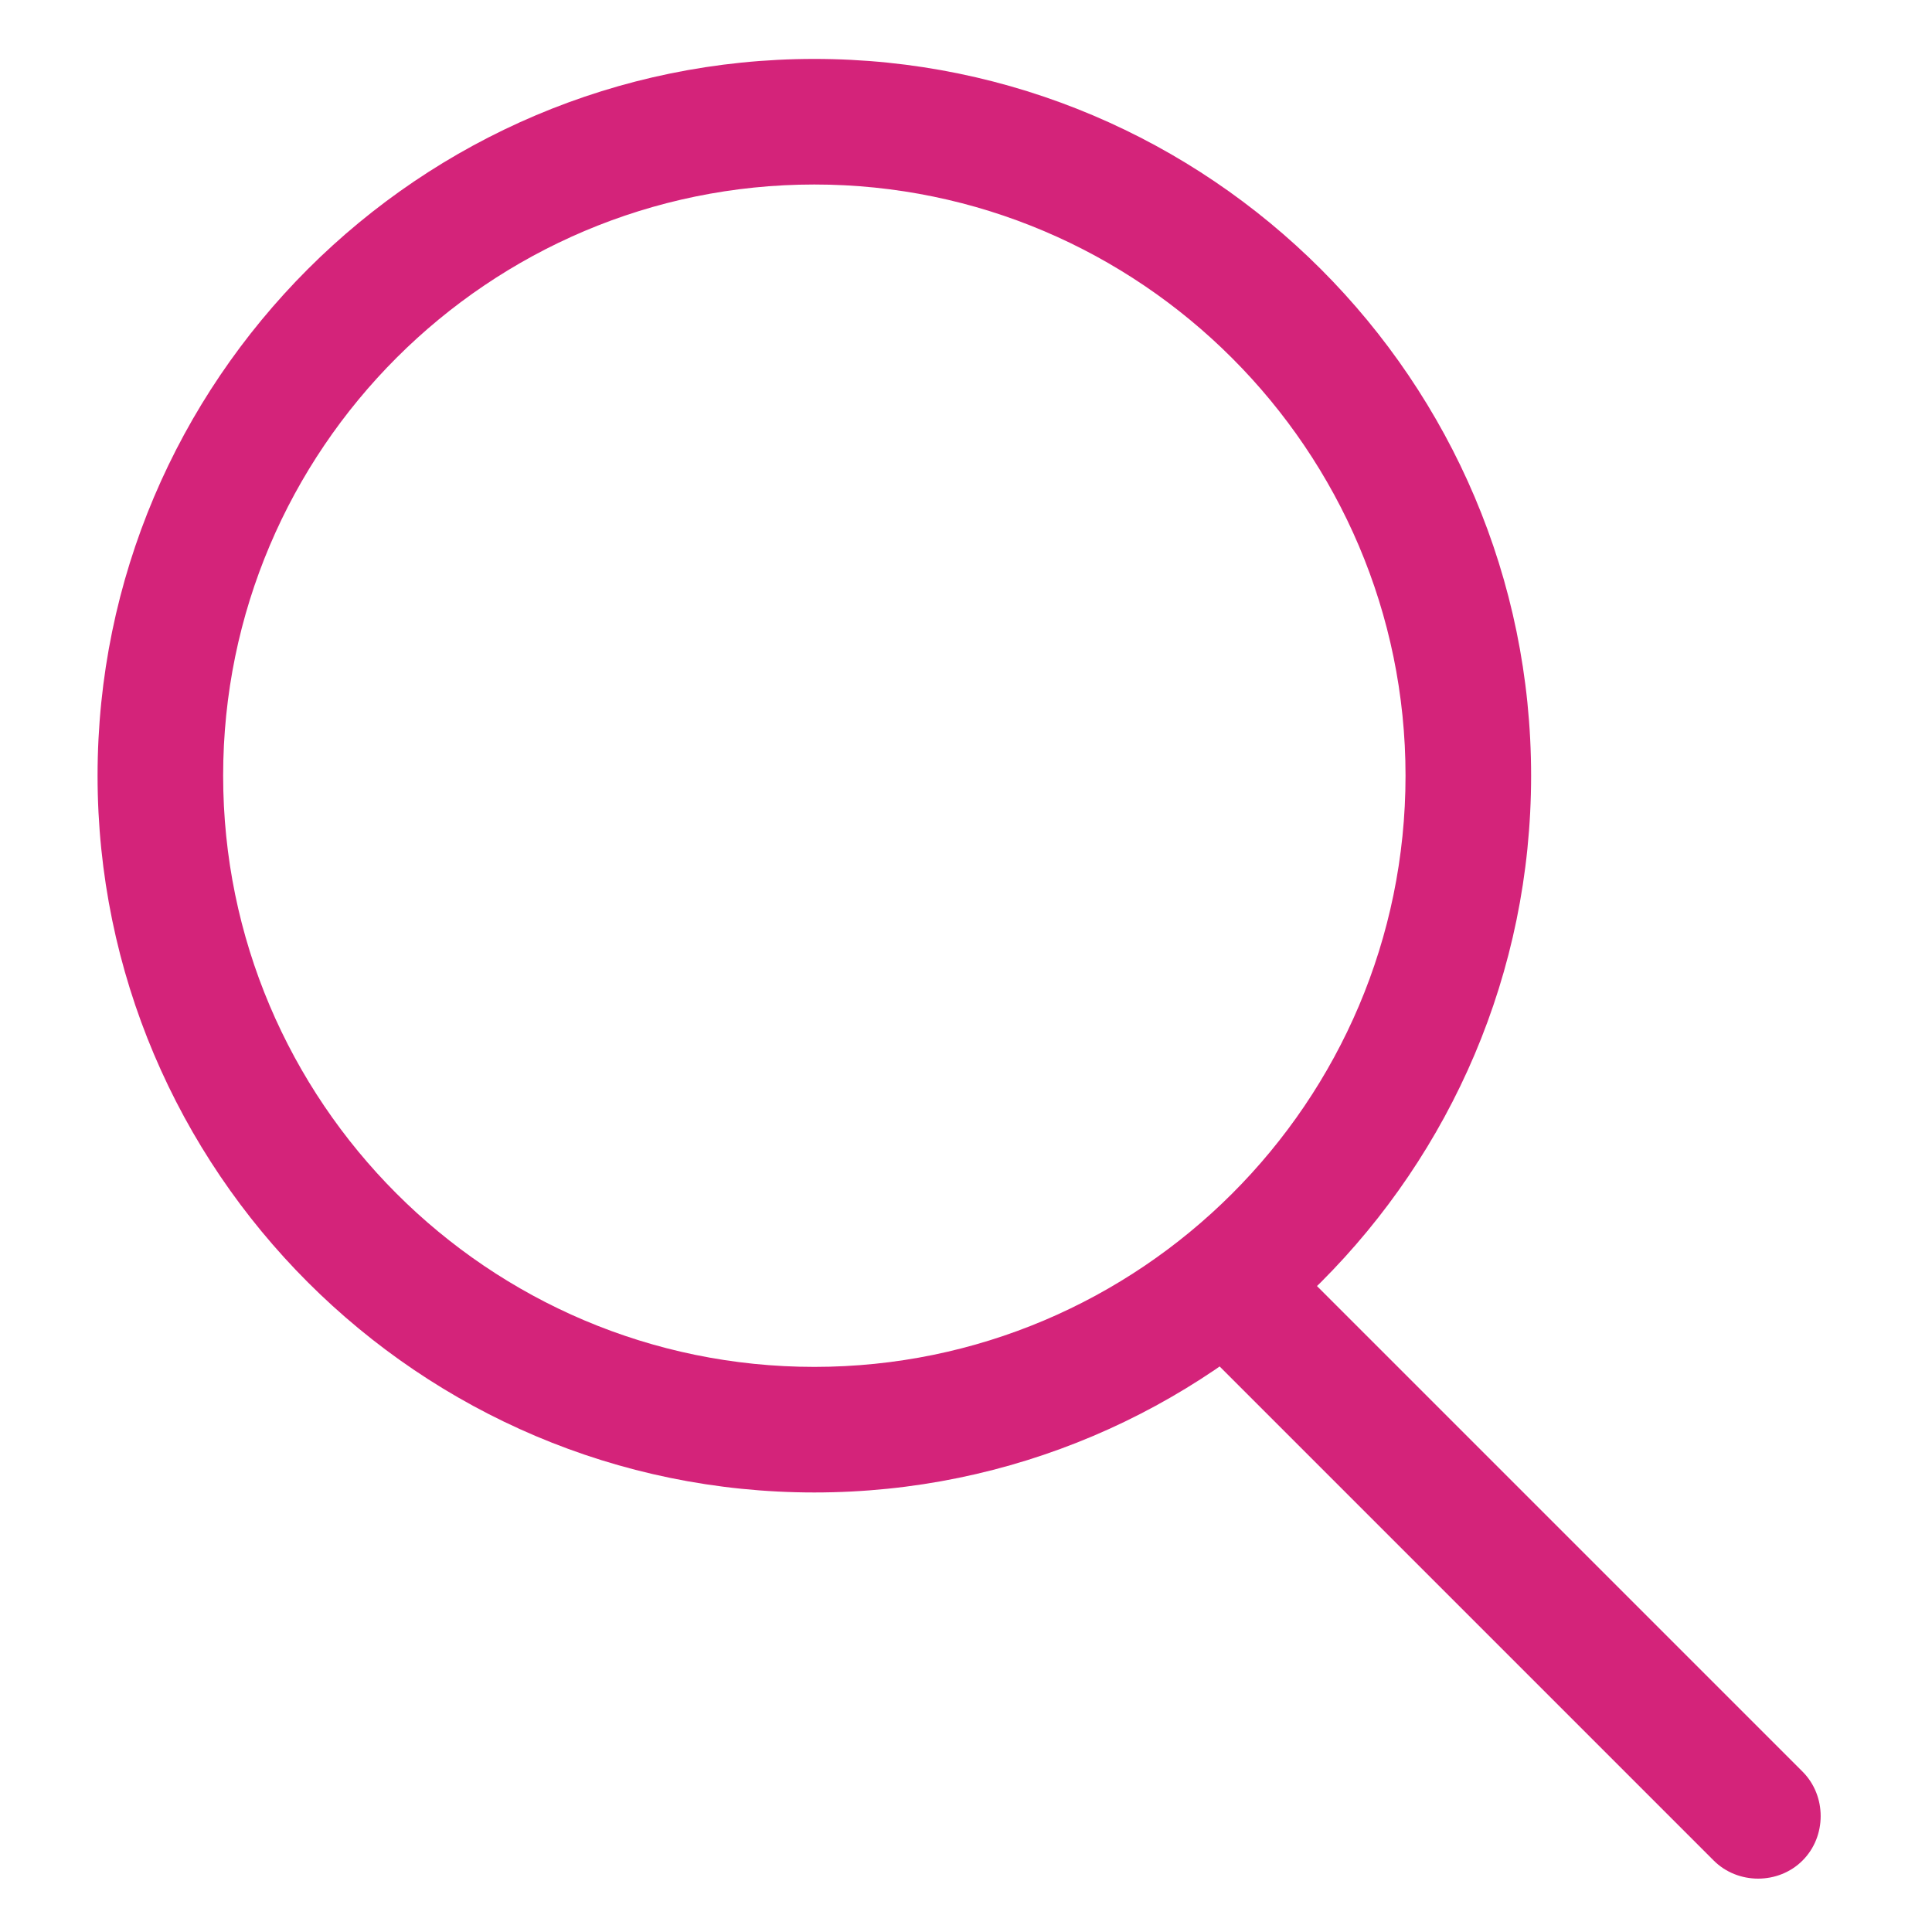 <?xml version="1.0" standalone="no"?><!DOCTYPE svg PUBLIC "-//W3C//DTD SVG 1.1//EN" "http://www.w3.org/Graphics/SVG/1.1/DTD/svg11.dtd"><svg t="1689478633439" class="icon" viewBox="0 0 1024 1024" version="1.1" xmlns="http://www.w3.org/2000/svg" p-id="17078" xmlns:xlink="http://www.w3.org/1999/xlink" width="200" height="200"><path d="M431.616 791.04c-209.408 0-379.904-170.496-379.904-379.904S222.208 31.232 431.616 31.232 811.52 201.728 811.52 411.136 641.024 791.04 431.616 791.04z m0-693.248c-172.544 0-313.344 140.288-313.344 313.344 0 172.544 140.288 313.344 313.344 313.344 172.544 0 313.344-140.288 313.344-313.344 0-172.544-140.8-313.344-313.344-313.344z" fill="#d4237a" p-id="17079"></path><path d="M676.864 660.48l278.528 278.528c12.8 12.8 12.8 34.304 0 47.104-12.8 12.8-34.304 12.8-47.104 0L629.76 707.584c-12.8-12.8-12.8-34.304 0-47.104 12.8-12.8 34.304-12.8 47.104 0z" fill="#d4237a" p-id="17080"></path></svg>